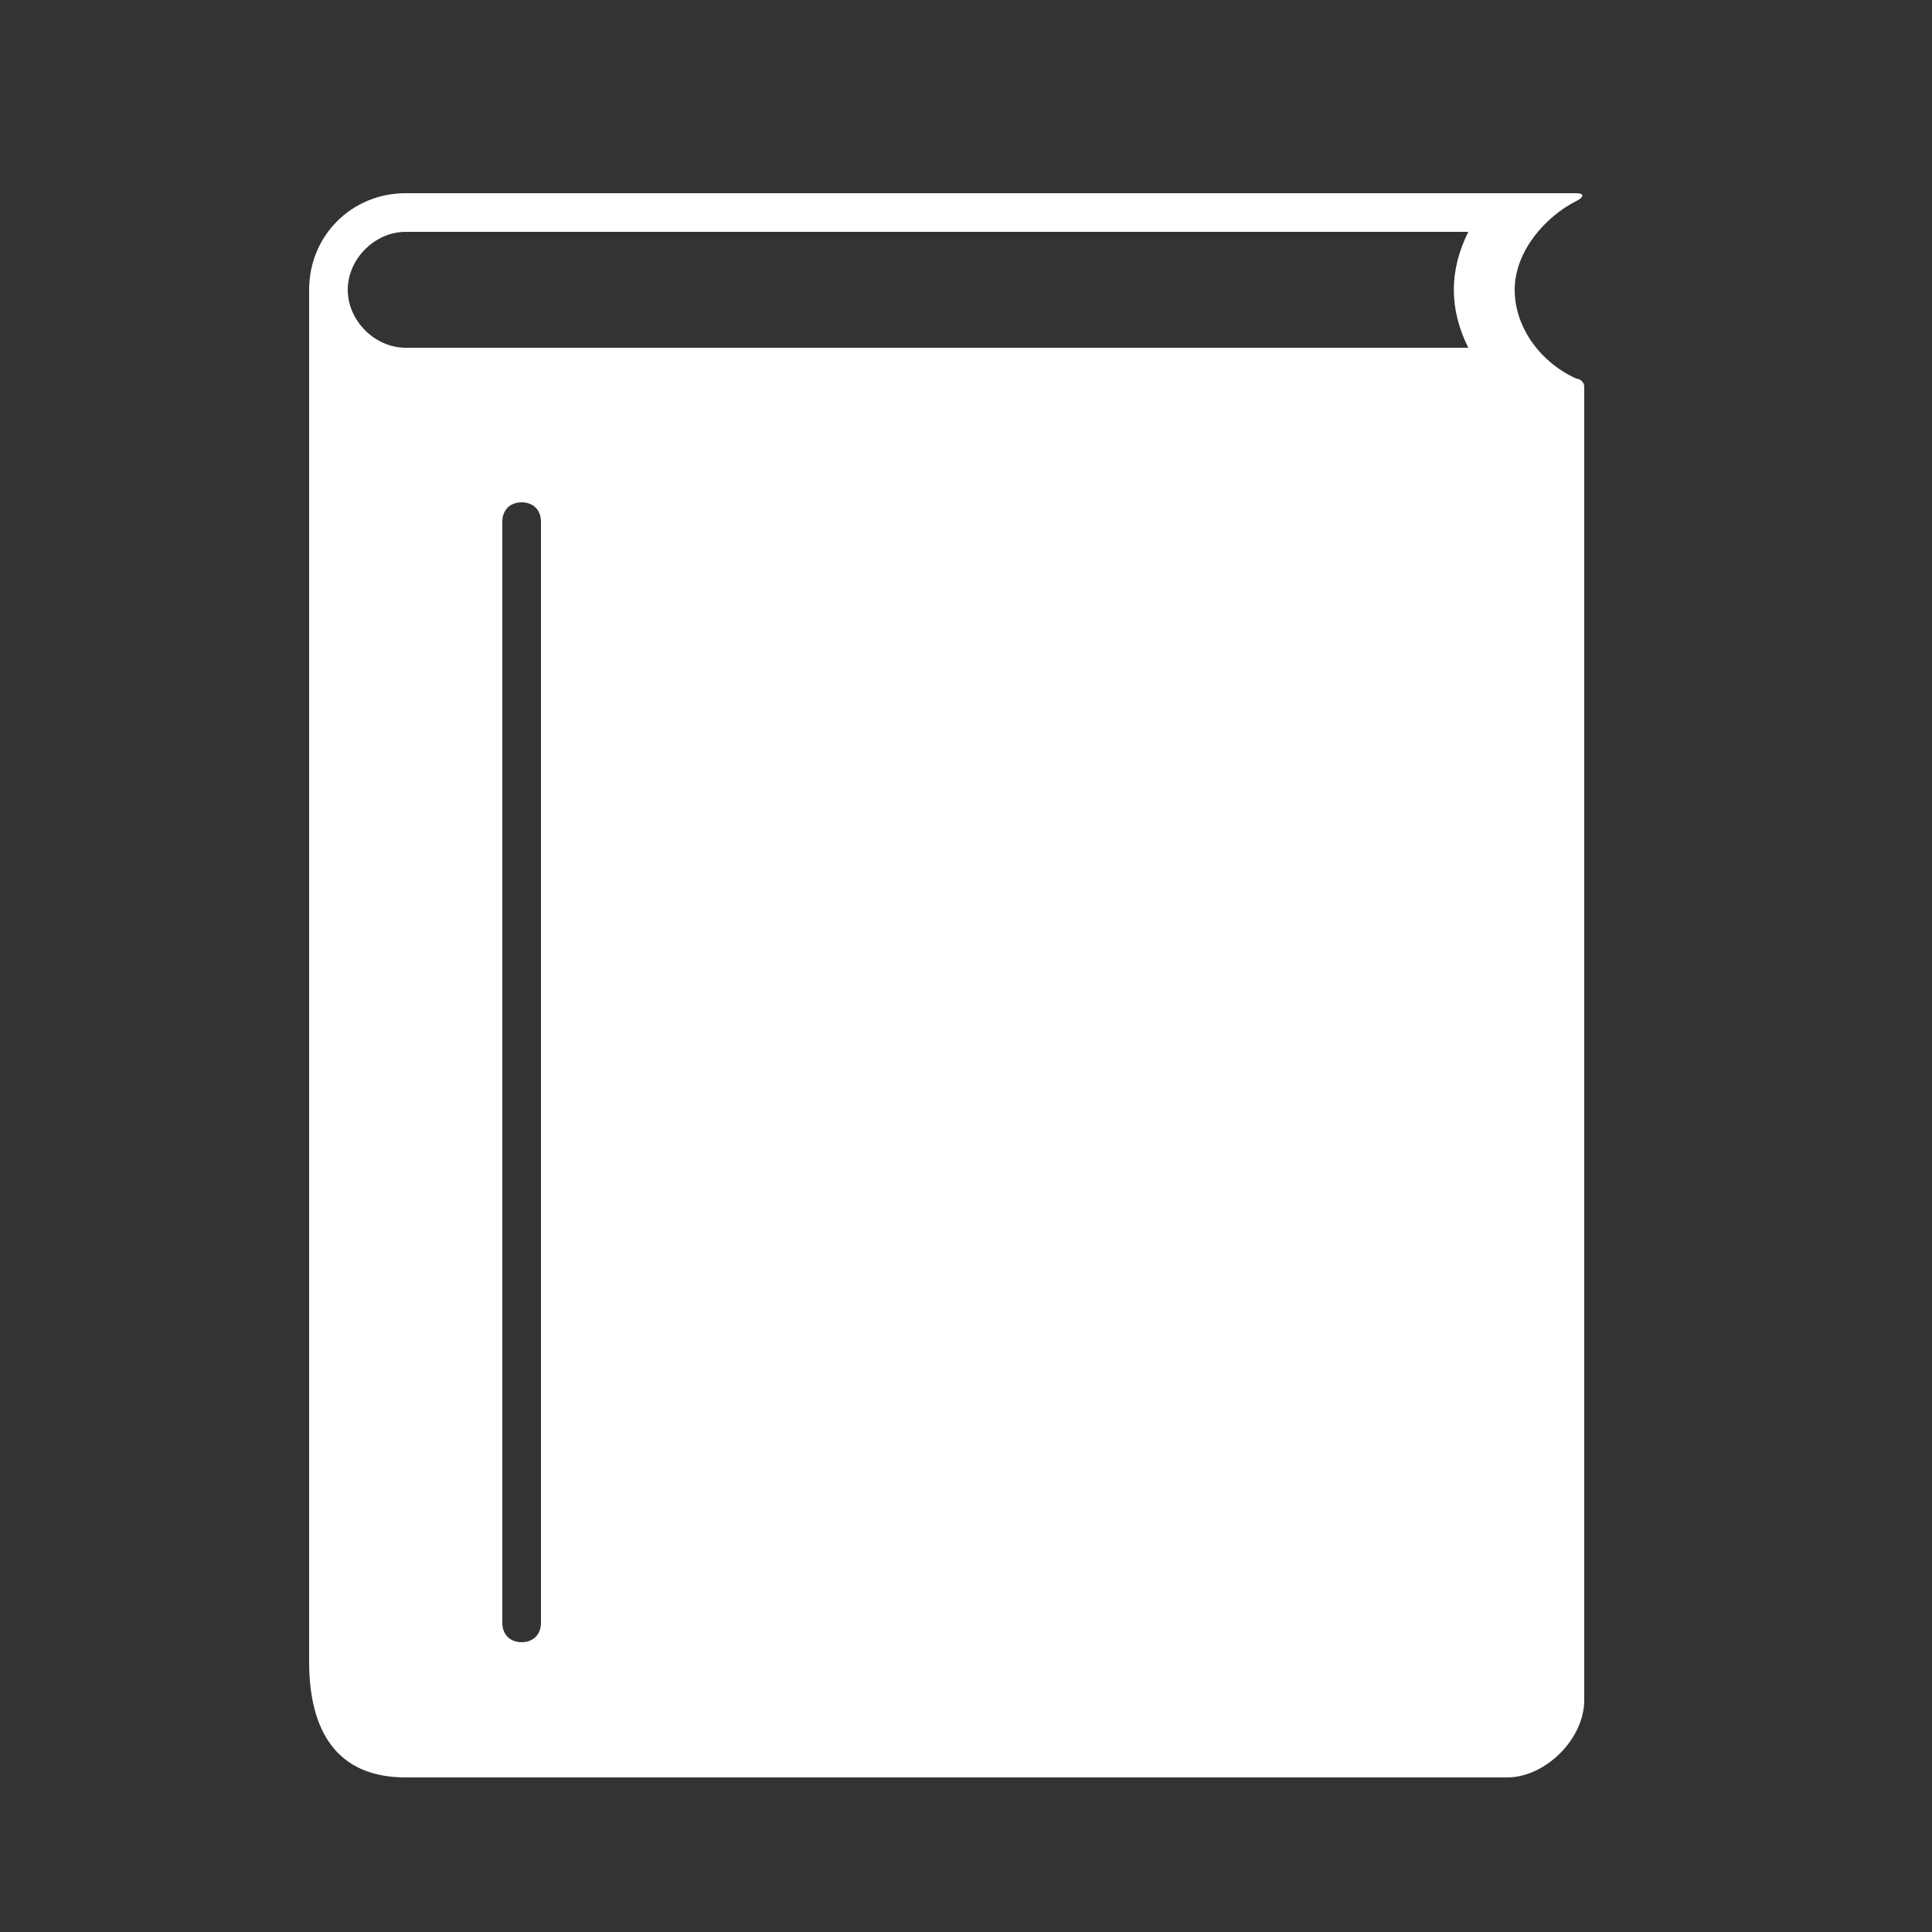 <?xml version="1.0" encoding="UTF-8"?>
<!DOCTYPE svg PUBLIC "-//W3C//DTD SVG 1.1//EN" "http://www.w3.org/Graphics/SVG/1.1/DTD/svg11.dtd">

<svg xmlns="http://www.w3.org/2000/svg" xml:space="preserve" width="100%" height="100%" version="1.1" style="shape-rendering:geometricPrecision; text-rendering:geometricPrecision; image-rendering:optimizeQuality; fill-rule:evenodd; clip-rule:evenodd"
viewBox="0 0 500 500"
 xmlns:xlink="http://www.w3.org/1999/xlink">
 <rect x="0" y="0" width="500" height="500" fill="#333333" stroke="none"/>
 <defs>
  <style type="text/css">
   <![CDATA[
    .fil0 {fill:#FFFFFF}
   ]]>
  </style>
 </defs>
 <g id="Layer_x0020_1">
  <path class="fil0" d="M408 98c-9,-4 -16,-13 -16,-23 0,-10 8,-19 16,-23 2,-1 2,-2 0,-2l-303 0c-14,0 -25,11 -25,25l0 355c0,15 5,30 25,30l285 0c10,0 20,-10 20,-20l0 -340c0,-1 -1,-2 -2,-2zm-273 32c3,0 5,2 5,5l0 285c0,3 -2,5 -5,5 -3,0 -5,-2 -5,-5l0 -285c0,-3 2,-5 5,-5zm245 -70c-5,10 -5,20 0,30 -90,0 -185,0 -275,0 -8,0 -15,-7 -15,-15 0,-8 7,-15 15,-15 90,0 185,0 275,0z"/>
 </g>
</svg>
